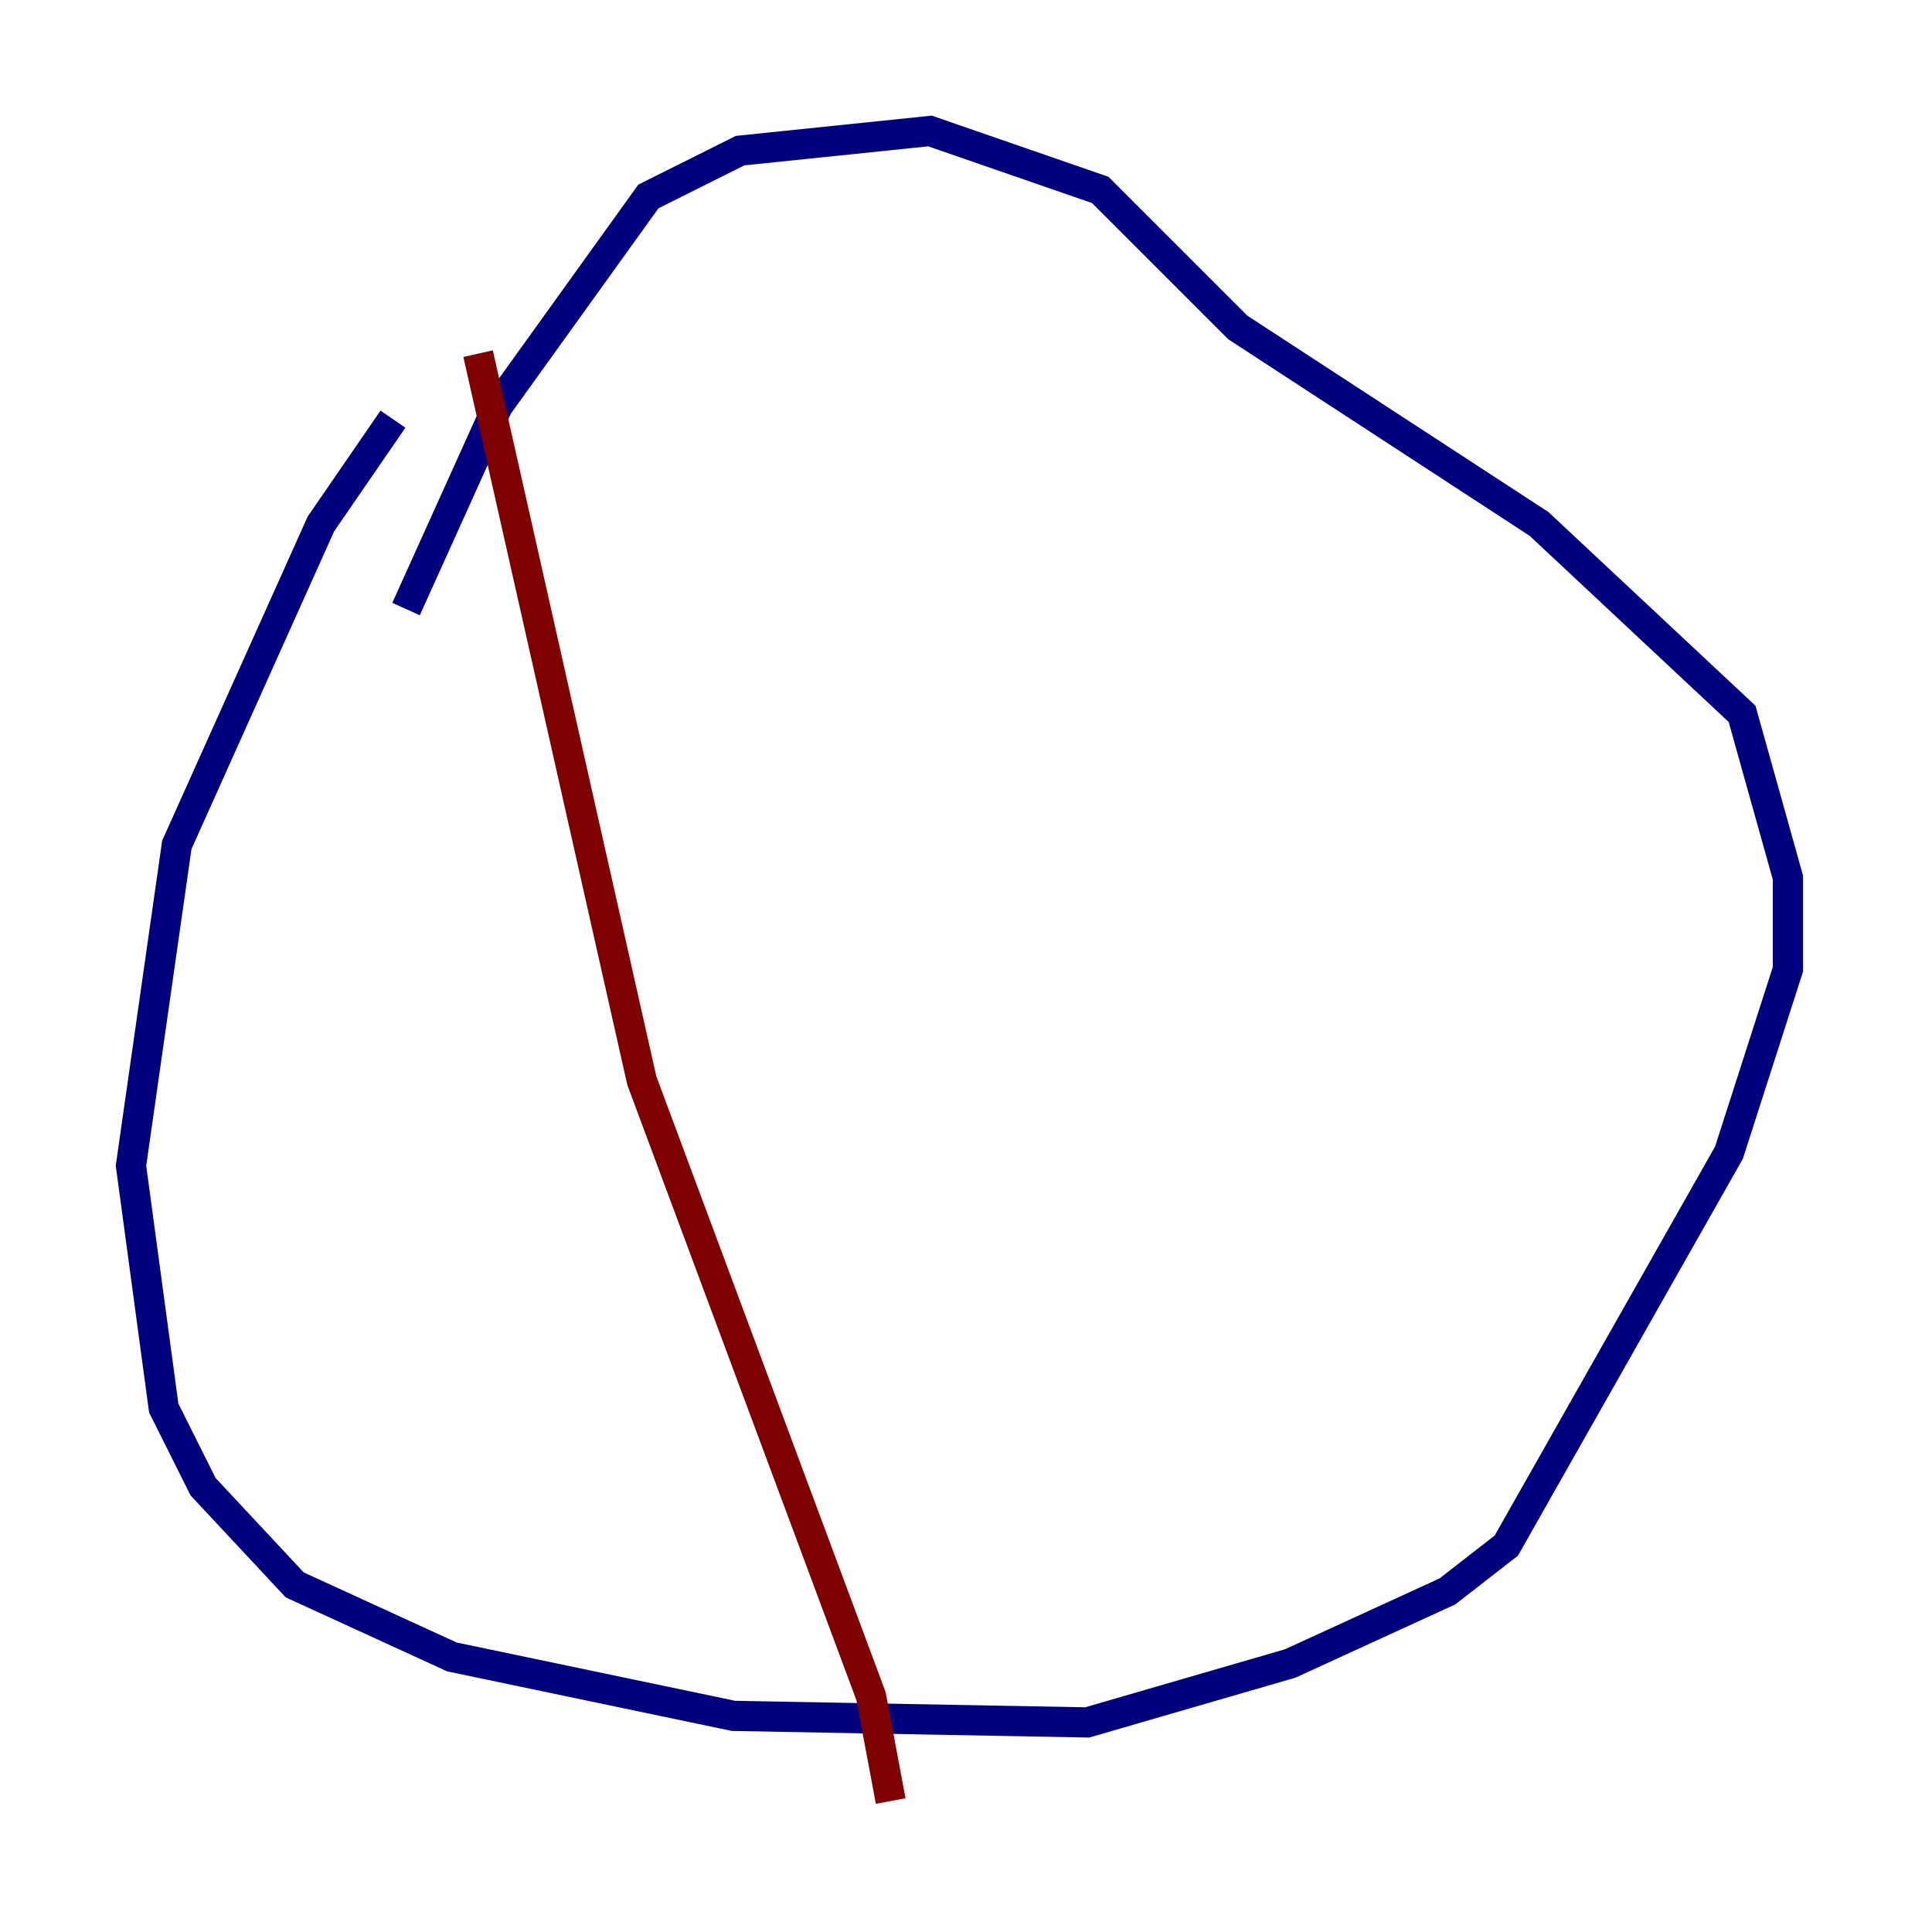 <?xml version="1.0" encoding="utf-8" ?>
<svg baseProfile="tiny" height="128" version="1.2" viewBox="0,0,128,128" width="128" xmlns="http://www.w3.org/2000/svg" xmlns:ev="http://www.w3.org/2001/xml-events" xmlns:xlink="http://www.w3.org/1999/xlink"><defs /><polyline fill="none" points="26.034,27.77 21.261,34.712 11.715,55.973 8.678,77.234 10.848,93.288 13.451,98.495 19.525,105.003 29.939,109.776 48.597,113.681 72.027,114.115 85.478,110.21 95.891,105.437 99.797,102.4 114.549,76.366 118.454,64.217 118.454,58.142 115.417,47.295 101.966,34.712 82.007,21.695 72.895,12.583 61.614,8.678 49.031,9.98 42.956,13.017 32.976,26.902 26.902,40.352" stroke="#00007f" stroke-width="2" /><polyline fill="none" points="31.675,23.43 42.522,71.593 57.709,112.38 59.01,119.322" stroke="#7f0000" stroke-width="2" /></svg>